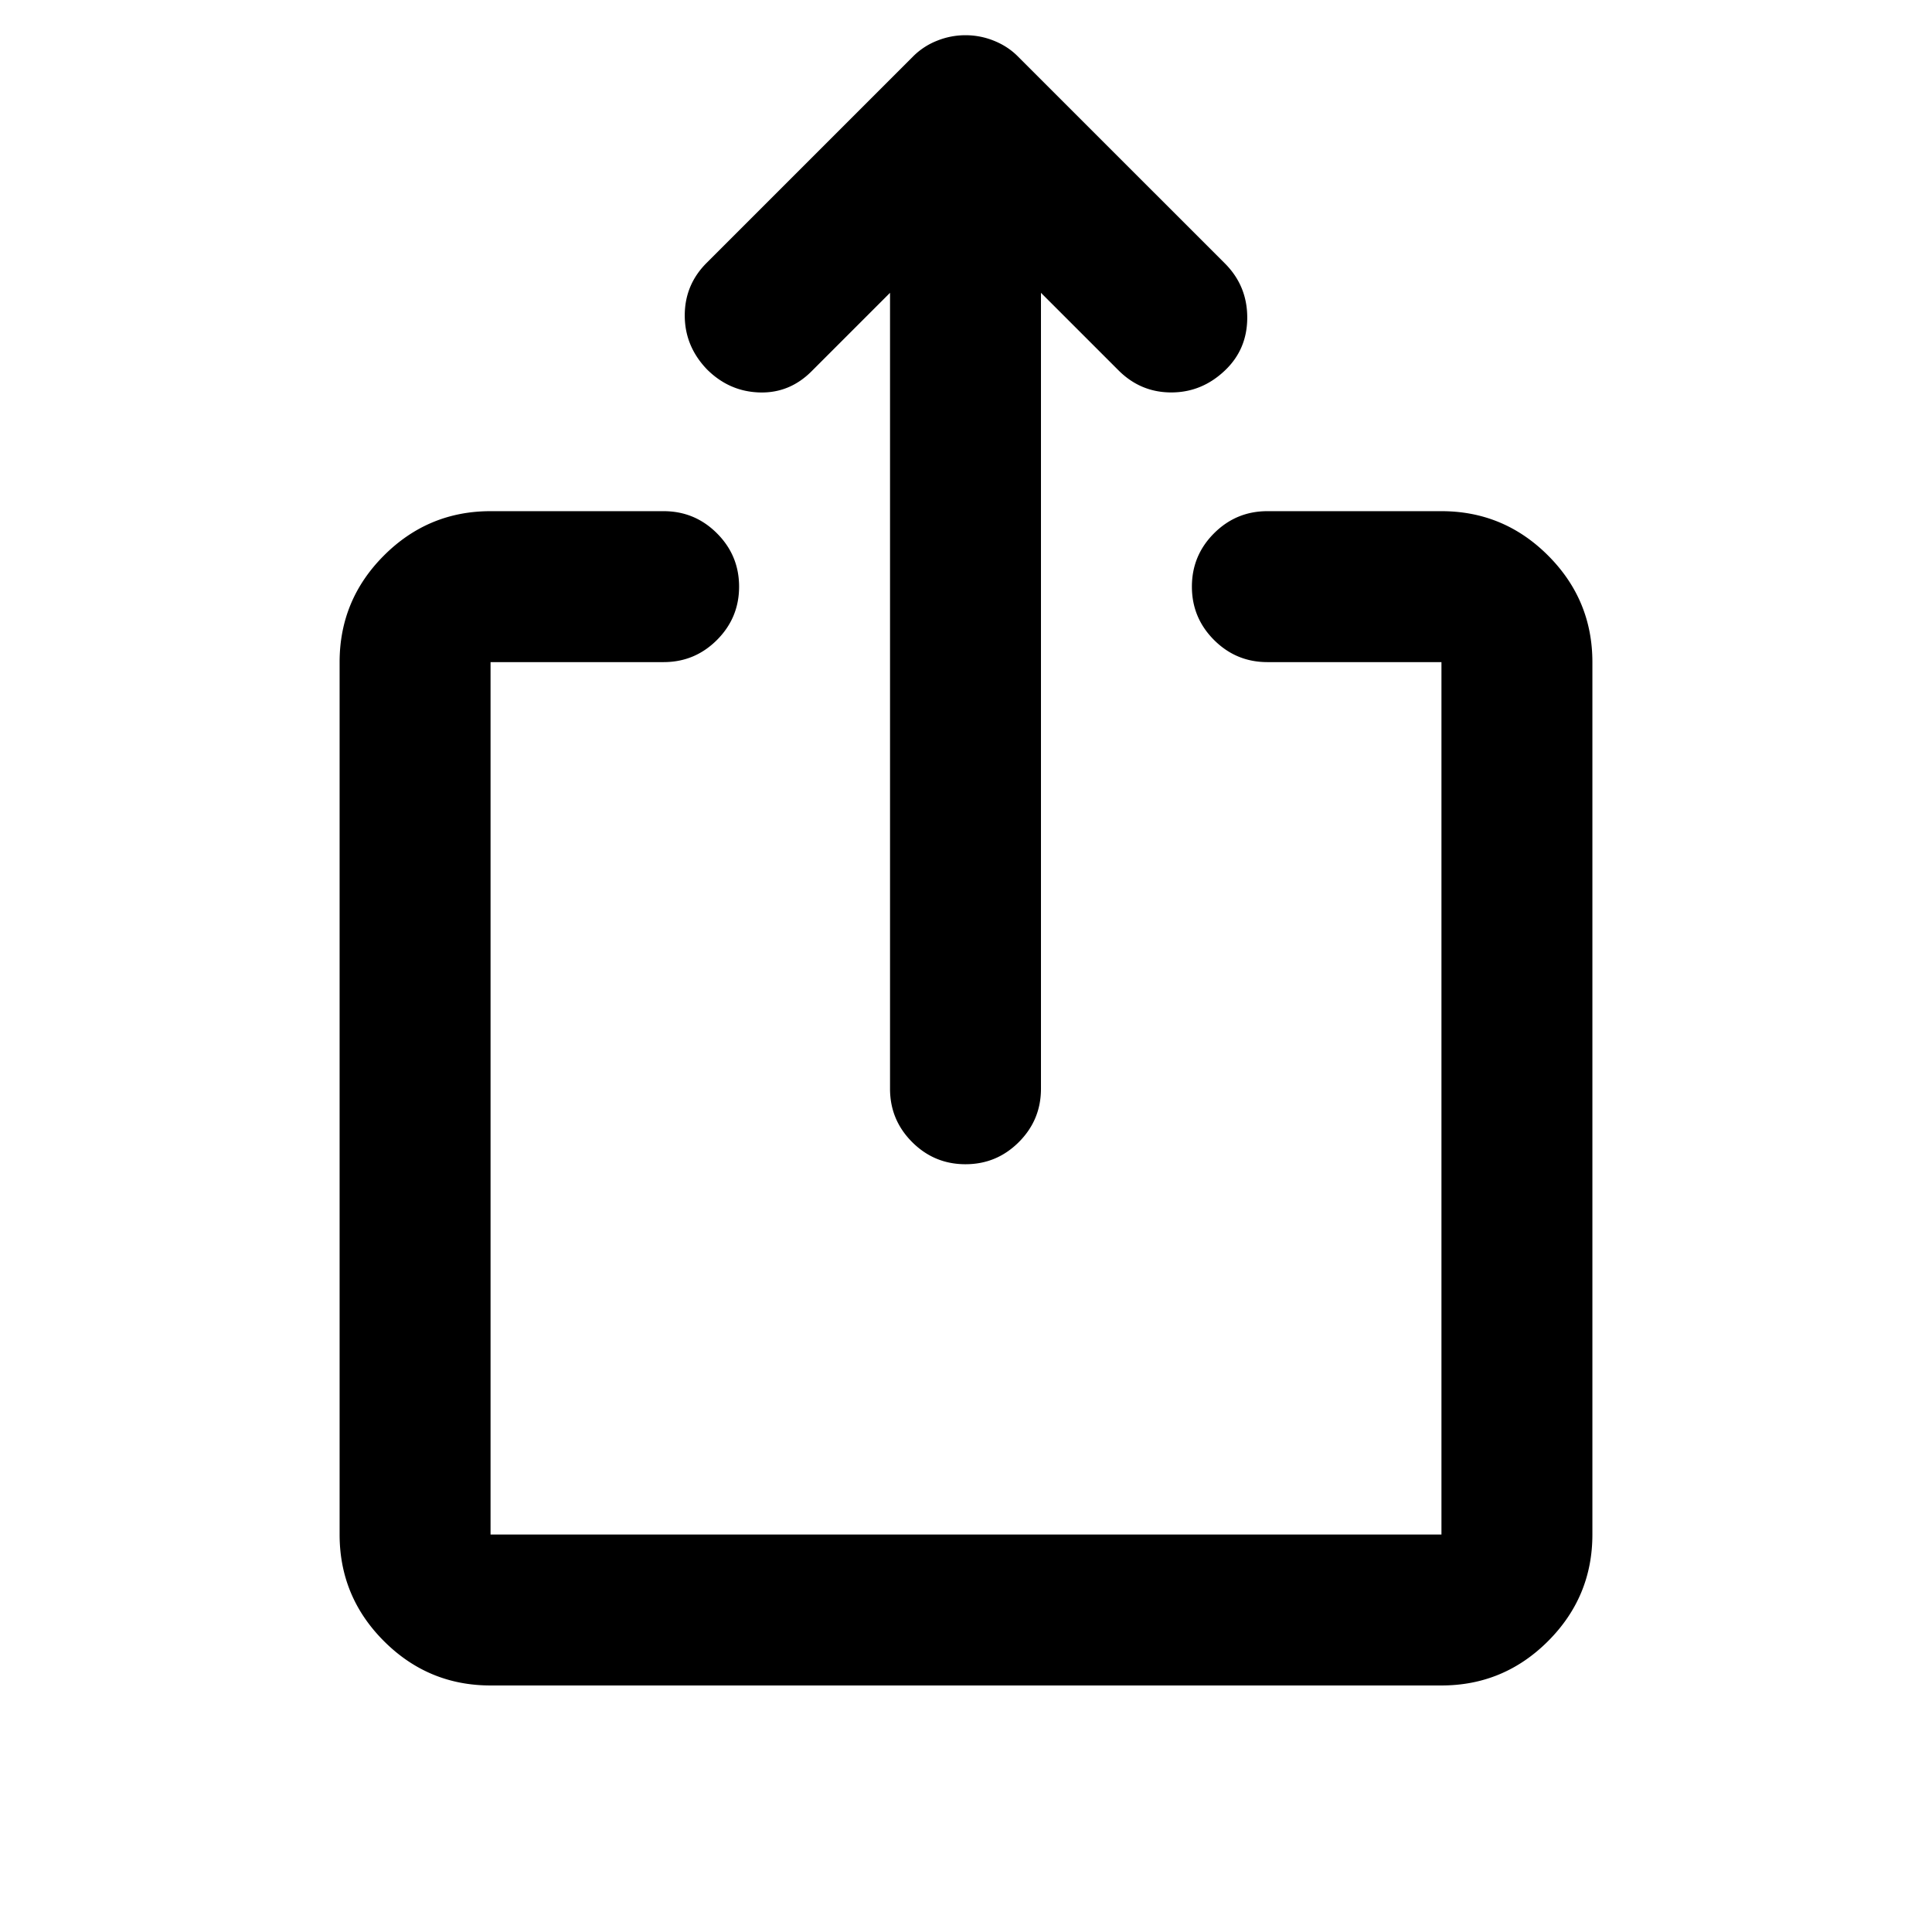 <svg viewBox="0 0 192 192" xmlns="http://www.w3.org/2000/svg"><path d="M95.95 115.7c-2.067 0-3.833-.733-5.3-2.2s-2.2-3.233-2.2-5.3V29.1l-7.8 7.8c-1.467 1.467-3.2 2.167-5.2 2.1s-3.733-.833-5.2-2.3c-1.467-1.533-2.2-3.317-2.2-5.35s.724-3.774 2.172-5.222l20.54-20.54a6.963 6.963 0 012.357-1.538 7.523 7.523 0 012.83-.55 7.52 7.52 0 012.83.55c.913.367 1.7.88 2.36 1.541L121.75 26.2c1.467 1.478 2.2 3.264 2.2 5.359 0 2.094-.733 3.841-2.2 5.241-1.533 1.467-3.317 2.2-5.35 2.2-2.033 0-3.783-.733-5.25-2.2l-7.7-7.7v79.1c0 2.067-.733 3.833-2.2 5.3-1.467 1.467-3.233 2.2-5.3 2.2zm-47.2 51.8c-4.125 0-7.656-1.469-10.594-4.406-2.937-2.937-4.406-6.469-4.406-10.594V65.8c0-4.125 1.469-7.656 4.406-10.594S44.625 50.8 48.75 50.8h17.2c2.067 0 3.833.733 5.3 2.2s2.2 3.233 2.2 5.3-.733 3.833-2.2 5.3-3.233 2.2-5.3 2.2h-17.2v86.7h94.5V65.8h-17.3c-2.067 0-3.833-.733-5.3-2.2-1.467-1.467-2.2-3.233-2.2-5.3s.733-3.833 2.2-5.3c1.467-1.467 3.233-2.2 5.3-2.2h17.3c4.125 0 7.656 1.469 10.594 4.406 2.937 2.937 4.406 6.469 4.406 10.594v86.7c0 4.125-1.469 7.656-4.406 10.594-2.937 2.937-6.469 4.406-10.594 4.406h-94.5z"/></svg>